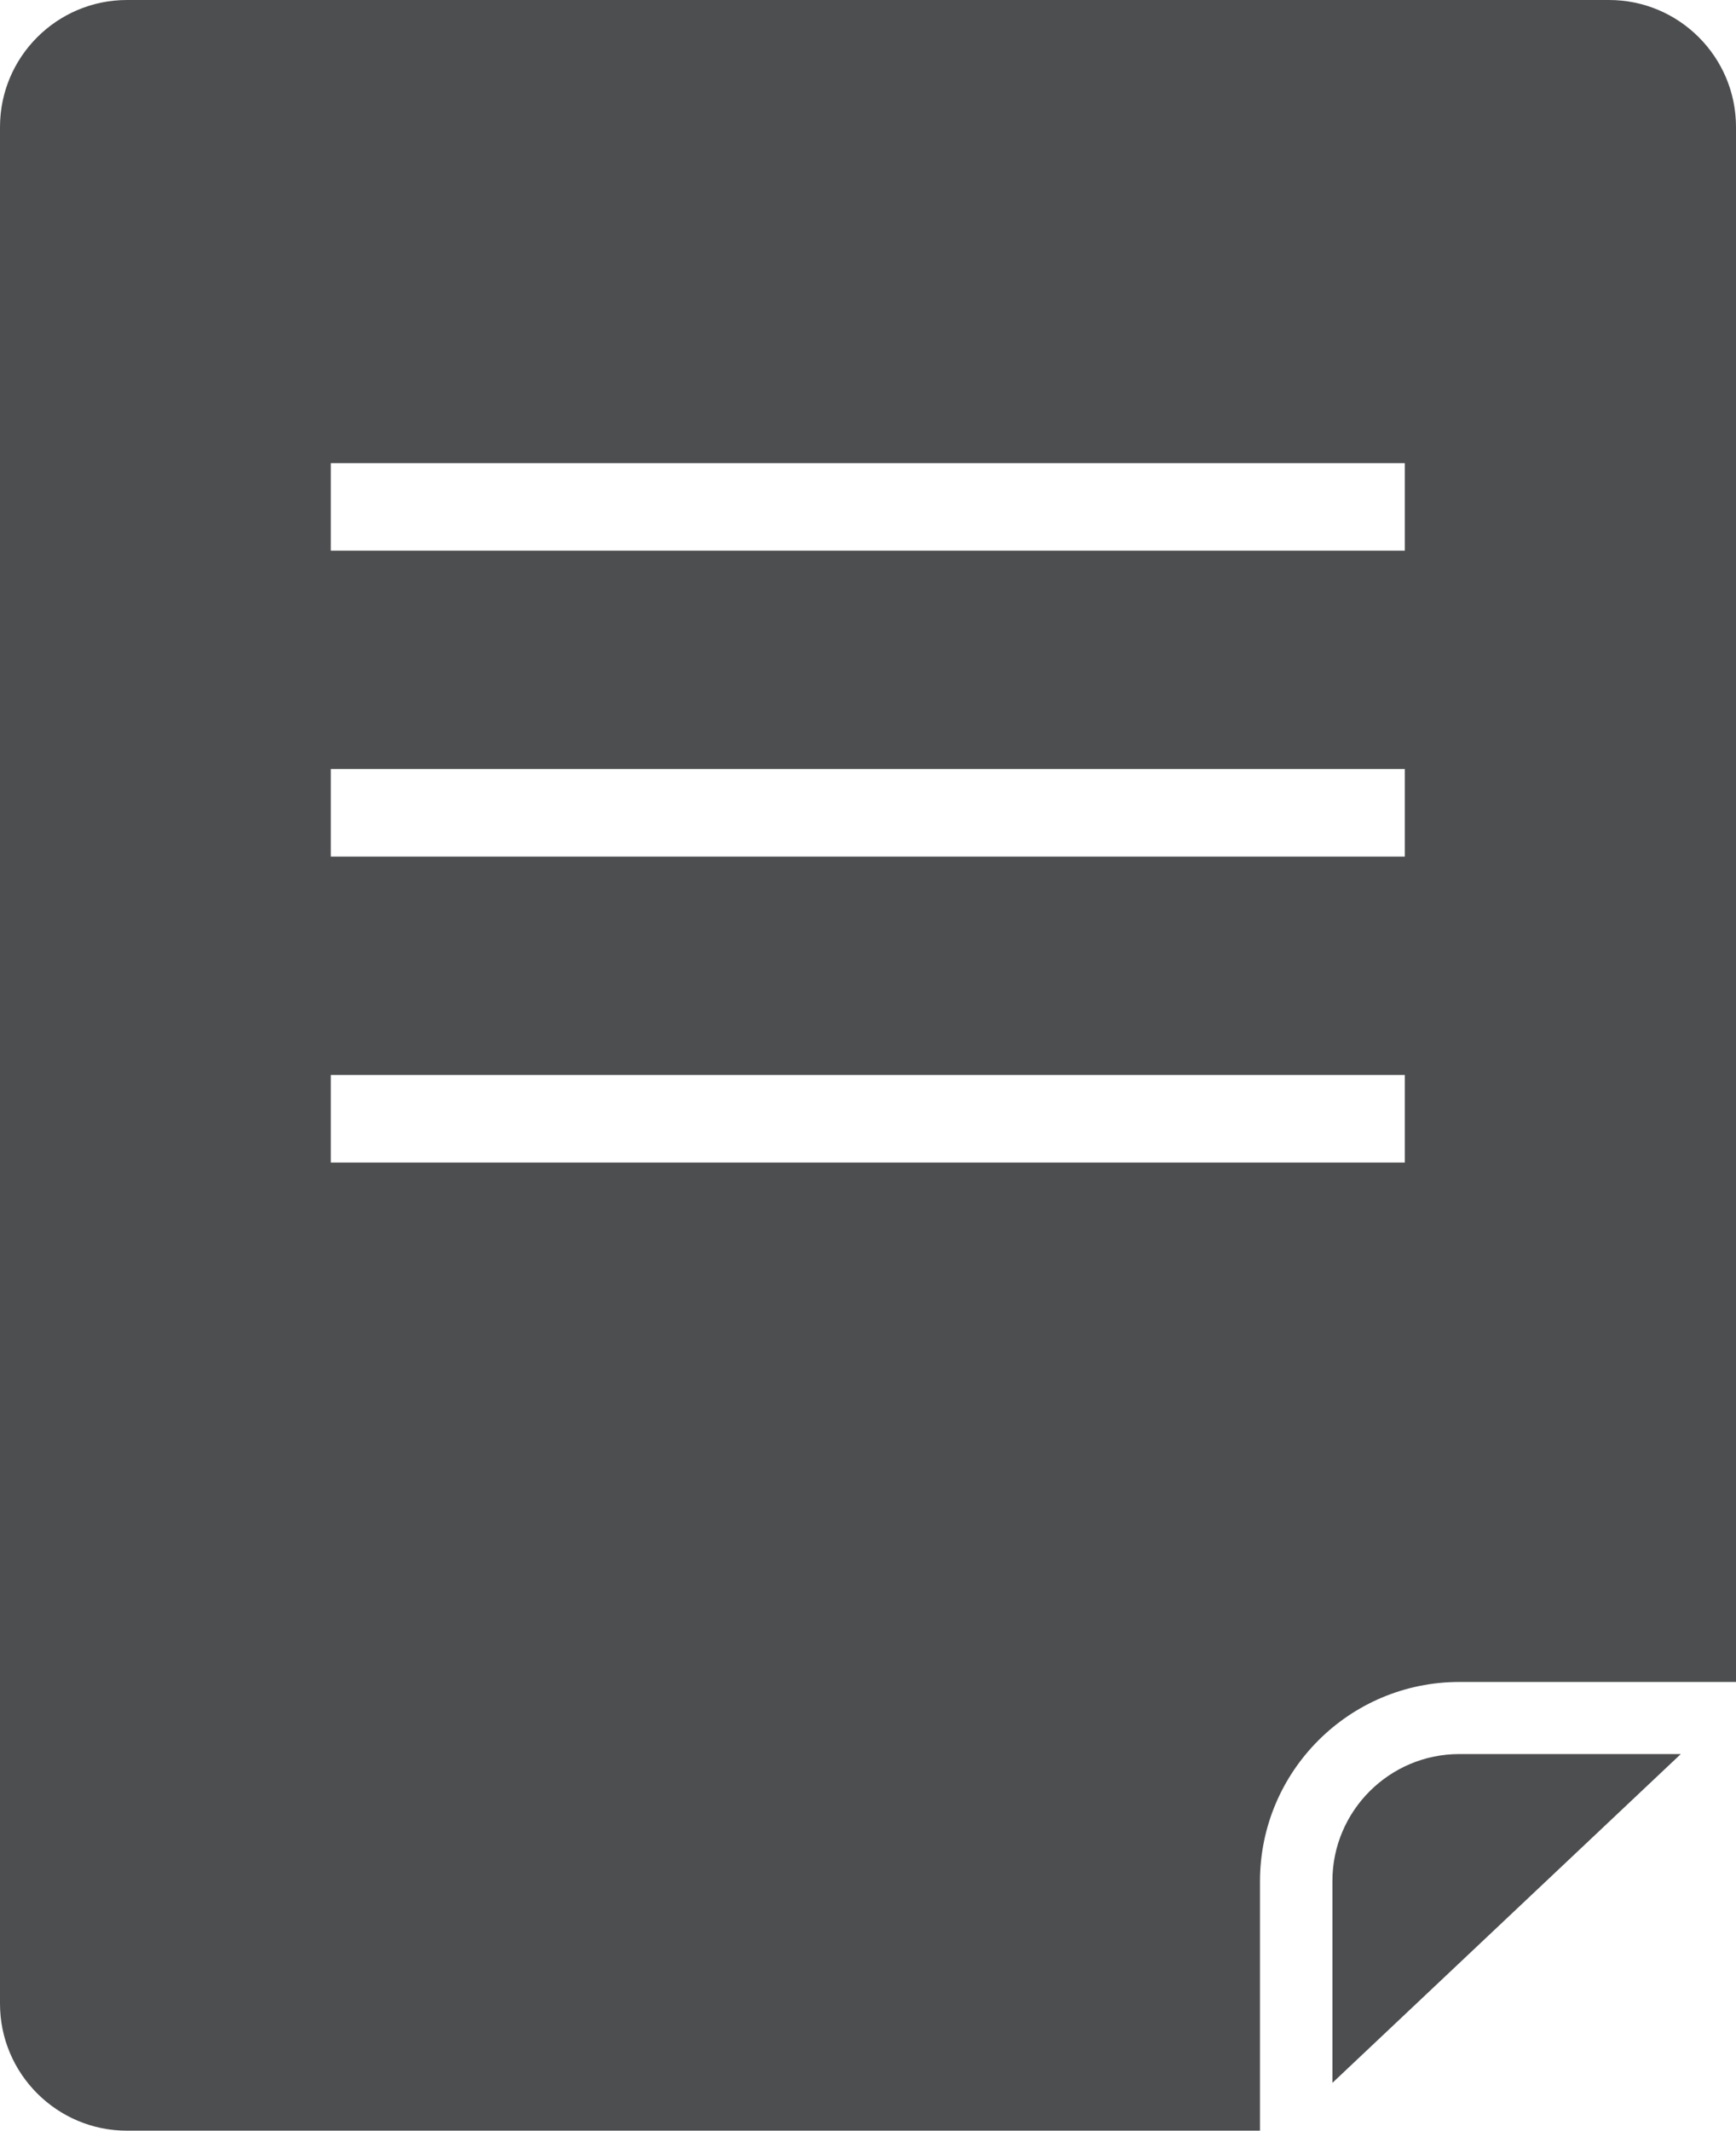 <?xml version="1.0" encoding="UTF-8"?><svg id="Layer_2" xmlns="http://www.w3.org/2000/svg" viewBox="0 0 49.38 60.6"><defs><style>.cls-1{fill:#4d4e50;}</style></defs><g id="Object"><path class="cls-1" d="m3.61,0C1.62,0,0,1.62,0,3.61v53.37c0,1.99,1.62,3.61,3.61,3.61h32.23v-7.09c0-3.13,2.54-5.67,5.67-5.67h7.87V3.61c0-1.99-1.62-3.61-3.61-3.61H3.61Zm36.36,33.06H9.41v-2.49h30.55v2.49Zm0-8.7H9.41v-2.49h30.55v2.49Zm0-8.7H9.41v-2.49h30.55v2.49Z"/><path class="cls-1" d="m37.9,53.5v5.73l9.91-9.35h-6.3c-1.99,0-3.61,1.62-3.61,3.61Z"/></g></svg>
